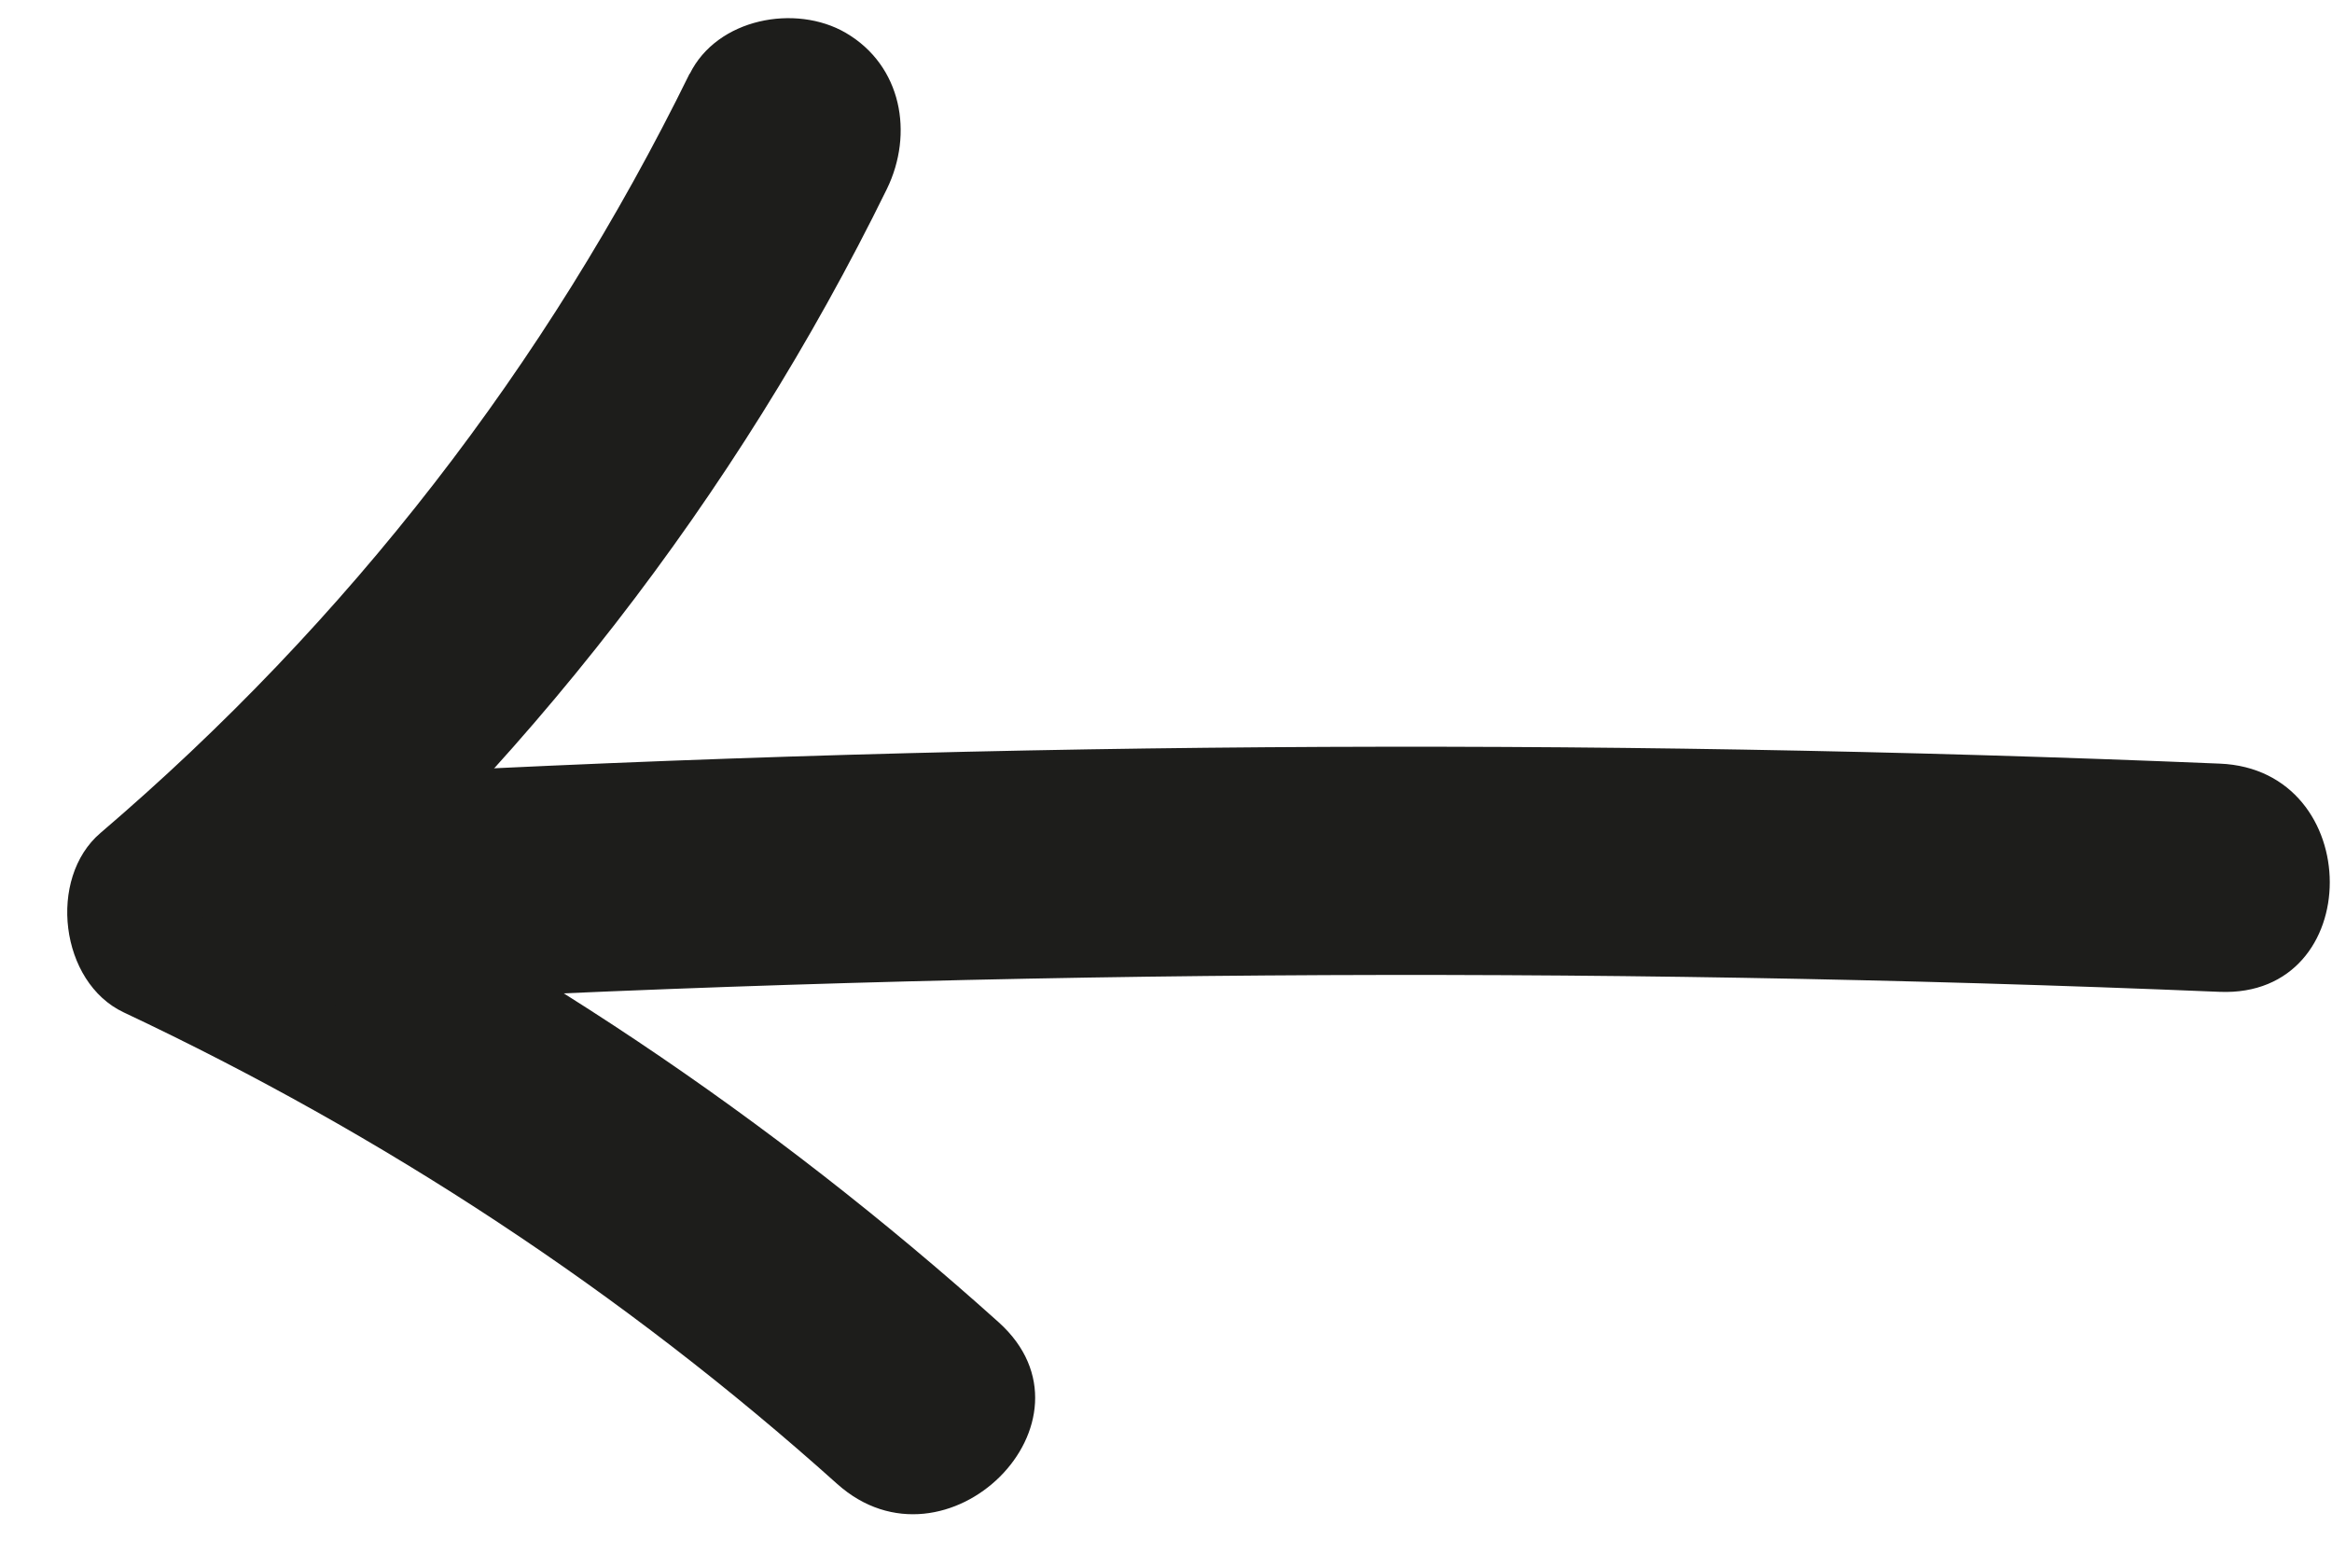 <?xml version="1.0" encoding="UTF-8"?>
<svg id="Capa_1" data-name="Capa 1" xmlns="http://www.w3.org/2000/svg" viewBox="0 0 51.09 34.35">
  <defs>
    <style>
      .cls-1 {
        fill: #1d1d1b;
      }
    </style>
  </defs>
  <path class="cls-1" d="M15.11,1.61c-3.14,6.4-7.49,12.01-12.91,16.64-1.16.99-.89,3.27.51,3.93,5.69,2.68,10.95,6.13,15.63,10.33,2.39,2.14,5.94-1.38,3.54-3.54-4.99-4.48-10.58-8.25-16.65-11.11l.51,3.93c5.7-4.88,10.39-10.92,13.69-17.65.59-1.21.33-2.7-.9-3.42-1.1-.64-2.82-.32-3.42.9h0Z"/>
  <path class="cls-1" d="M6.83,22.04c13.92-.79,27.87-.89,41.8-.31,3.22.13,3.21-4.87,0-5-13.93-.58-27.88-.48-41.8.31-3.2.18-3.22,5.18,0,5h0Z"/>
</svg>